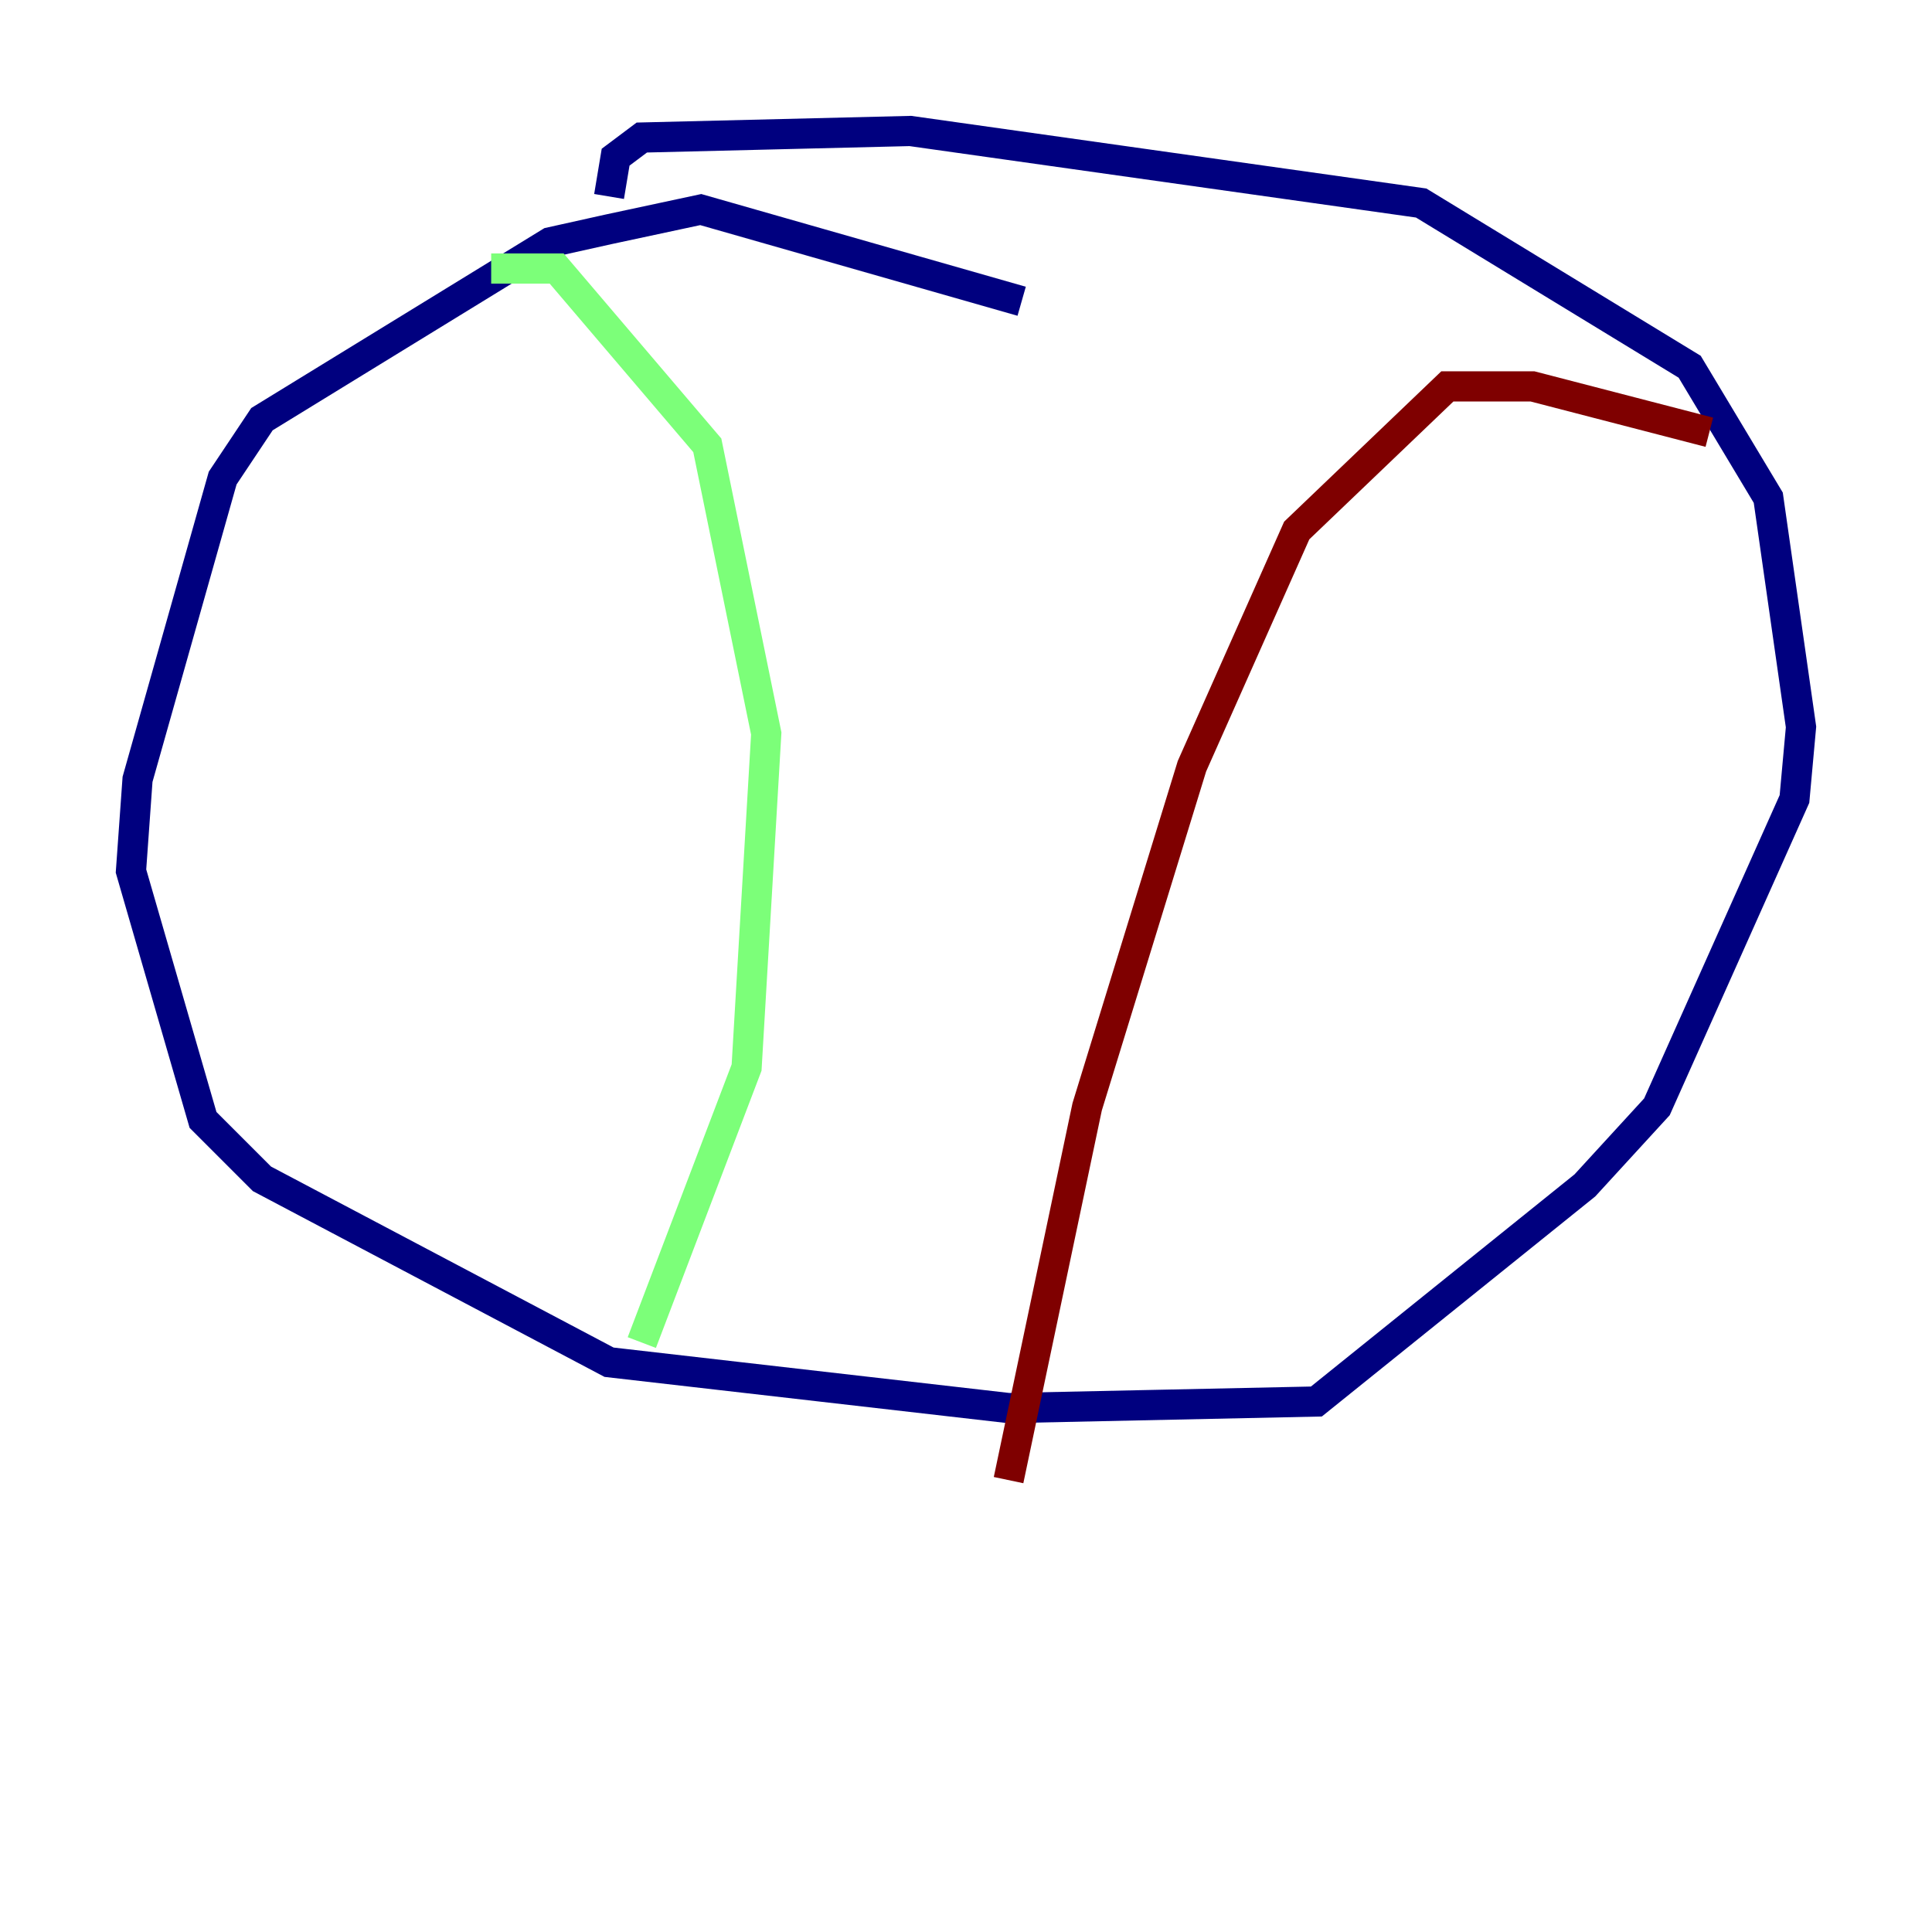 <?xml version="1.0" encoding="utf-8" ?>
<svg baseProfile="tiny" height="128" version="1.2" viewBox="0,0,128,128" width="128" xmlns="http://www.w3.org/2000/svg" xmlns:ev="http://www.w3.org/2001/xml-events" xmlns:xlink="http://www.w3.org/1999/xlink"><defs /><polyline fill="none" points="67.688,19.959 46.427,13.885 40.352,15.186 36.447,16.054 17.356,27.77 14.752,31.675 9.112,51.634 8.678,57.709 13.451,74.197 17.356,78.102 40.352,90.251 66.82,93.288 87.214,92.854 105.003,78.536 109.776,73.329 118.888,52.936 119.322,48.163 117.153,32.976 111.946,24.298 94.156,13.451 60.312,8.678 42.522,9.112 40.786,10.414 40.352,13.017" stroke="#00007f" stroke-width="2" /><polyline fill="none" points="42.522,88.949 49.464,70.725 50.766,48.597 46.861,29.505 36.881,17.79 32.542,17.79" stroke="#7cff79" stroke-width="2" /><polyline fill="none" points="66.82,98.061 72.027,73.329 78.969,50.766 85.912,35.146 95.891,25.6 101.532,25.6 113.248,28.637" stroke="#7f0000" stroke-width="2" /></svg>